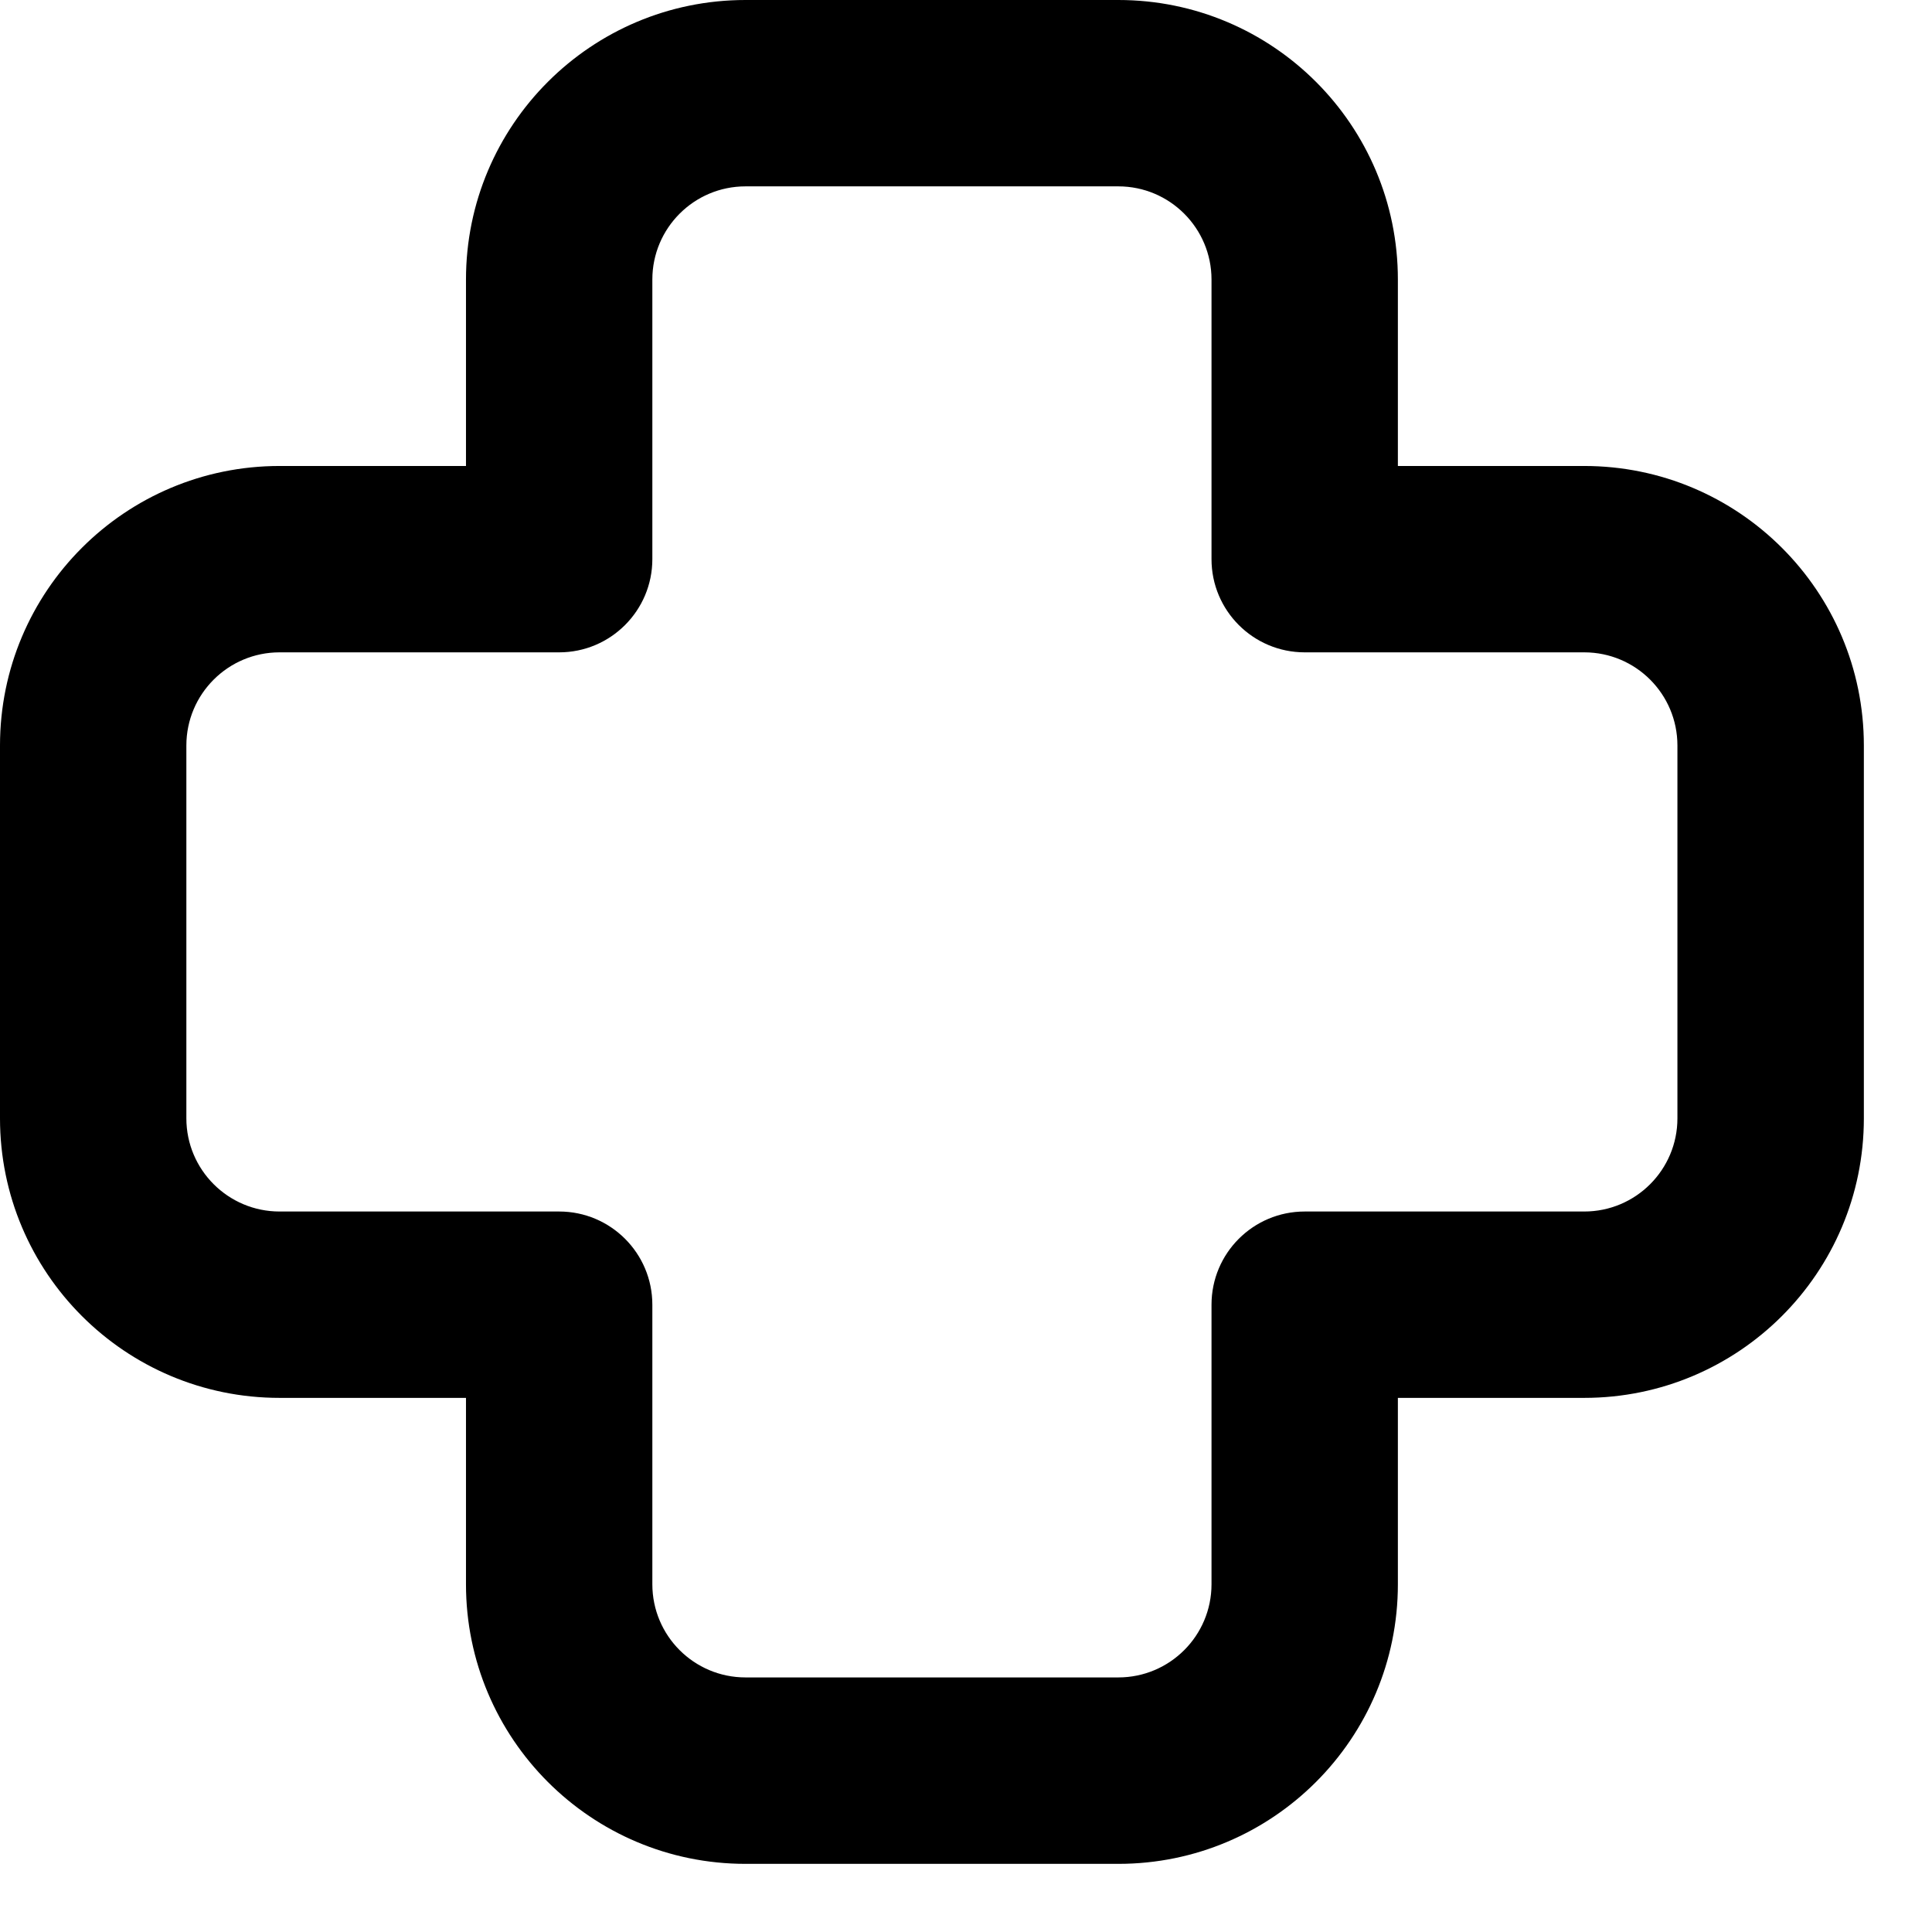 <svg width="26" height="26" viewBox="0 0 26 26" fill="none" xmlns="http://www.w3.org/2000/svg">
<path fill-rule="evenodd" clip-rule="evenodd" d="M6.271 3.762C6.271 1.684 7.955 0 10.033 0H15.05C17.128 0 18.812 1.684 18.812 3.762V6.271H21.32C23.398 6.271 25.083 7.955 25.083 10.033V15.05C25.083 17.128 23.398 18.812 21.32 18.812H18.812V21.32C18.812 23.398 17.128 25.083 15.05 25.083H10.033C7.955 25.083 6.271 23.398 6.271 21.32V18.812H3.762C1.684 18.812 2.99008e-07 17.128 2.24256e-07 15.05L0 10.033C-1.49504e-07 7.955 1.684 6.271 3.762 6.271H6.271V3.762ZM10.033 2.508C9.34 2.508 8.779 3.07 8.779 3.762V7.525C8.779 8.217 8.217 8.779 7.525 8.779H3.762C3.07 8.779 2.508 9.34 2.508 10.033L2.508 15.05C2.508 15.742 3.07 16.304 3.762 16.304H7.525C8.217 16.304 8.779 16.865 8.779 17.558V21.32C8.779 22.013 9.34 22.574 10.033 22.574H15.05C15.742 22.574 16.304 22.013 16.304 21.32V17.558C16.304 16.865 16.865 16.304 17.558 16.304H21.32C22.013 16.304 22.574 15.742 22.574 15.05V10.033C22.574 9.34 22.013 8.779 21.32 8.779H17.558C16.865 8.779 16.304 8.217 16.304 7.525V3.762C16.304 3.07 15.742 2.508 15.05 2.508H10.033Z" fill="black"/>
</svg>
